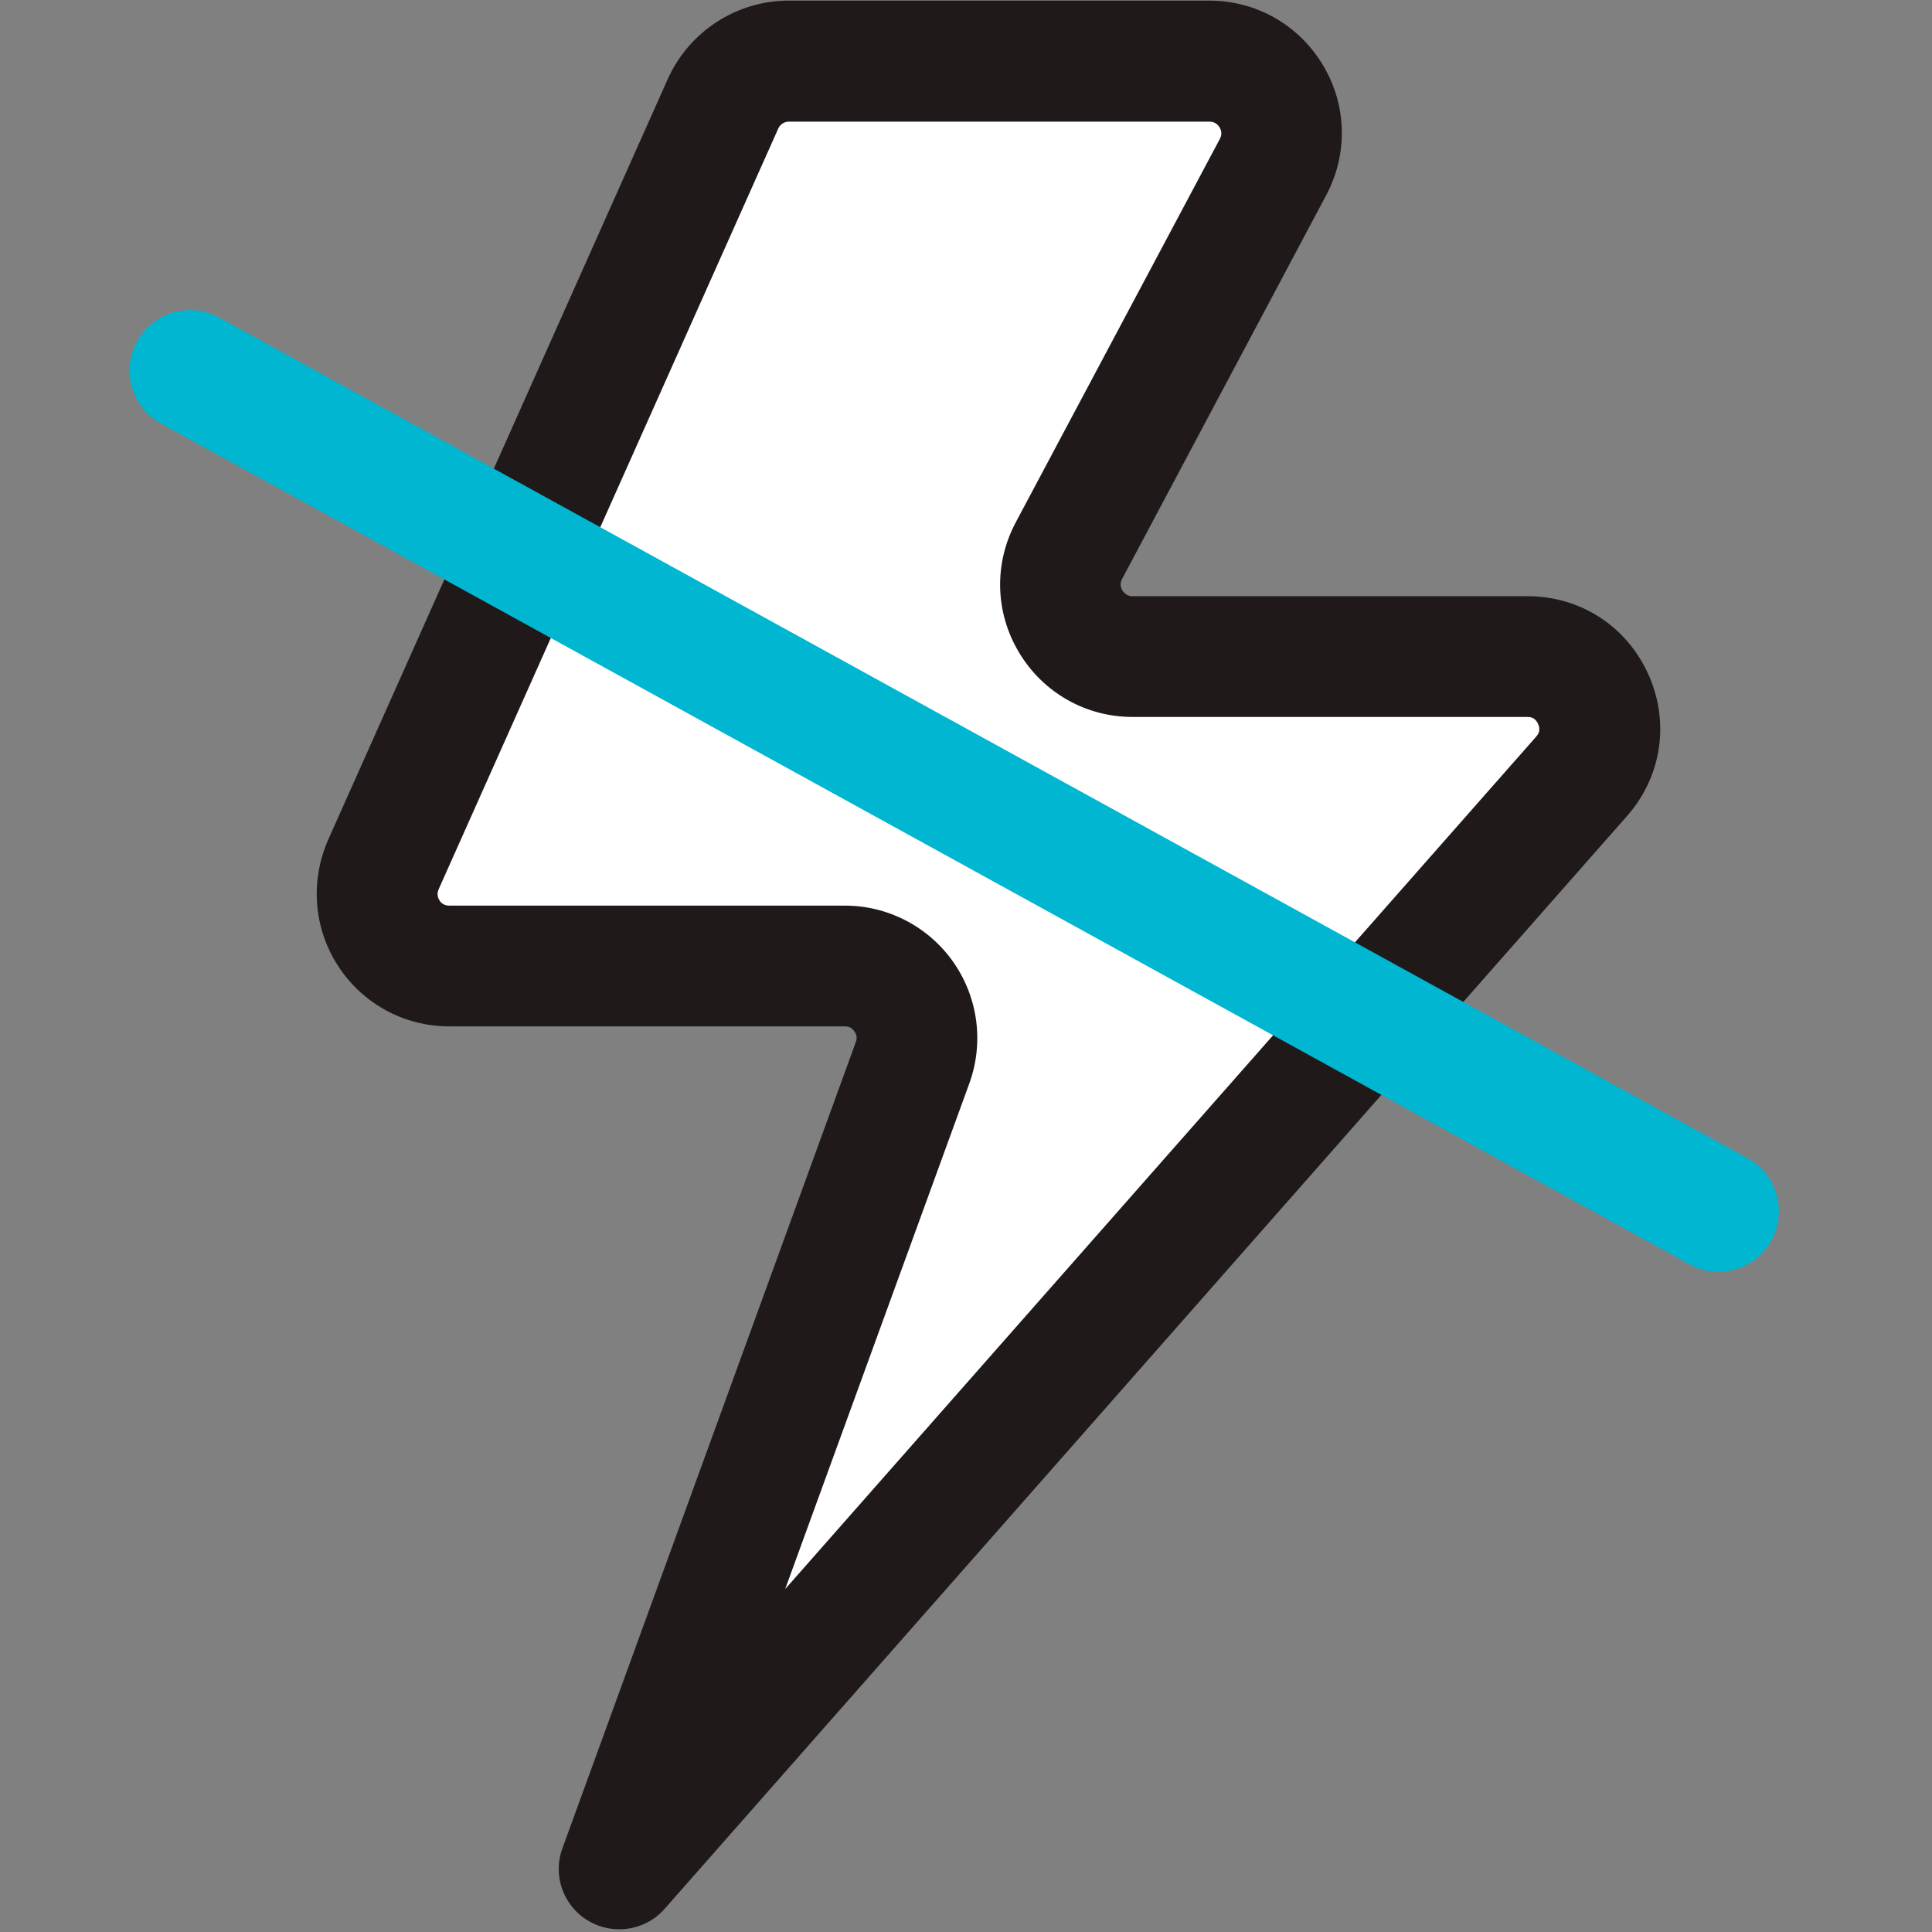 <?xml version="1.0" encoding="utf-8"?>
<!-- Generator: Adobe Illustrator 23.0.0, SVG Export Plug-In . SVG Version: 6.00 Build 0)  -->
<svg version="1.1" id="Шар_1" xmlns="http://www.w3.org/2000/svg" xmlns:xlink="http://www.w3.org/1999/xlink" x="0px" y="0px"
	 viewBox="0 0 64 64" style="enable-background:new 0 0 64 64;" xml:space="preserve">
<rect x="0" y="0" width="64" height="64" fill="#808080" stroke="none"/>
<g>
	<path style="fill:#FFFFFF;" d="M23.95,3.44L12.7,28.64C12,30.22,13.15,32,14.88,32h13.11c1.66,0,2.81,1.65,2.24,3.2l-9.72,26.71
		l31.88-36.19c1.36-1.54,0.26-3.97-1.79-3.97H37.52c-1.8,0-2.95-1.92-2.11-3.51l6.76-12.71c0.85-1.59-0.31-3.51-2.11-3.51H26.13
		C25.19,2.03,24.34,2.58,23.95,3.44z"/>
	<path style="fill:#1F191A;" d="M20.51,63.91c-0.35,0-0.7-0.09-1.02-0.28c-0.83-0.49-1.19-1.5-0.86-2.4l9.72-26.71
		c0.06-0.16,0.01-0.28-0.05-0.35C28.26,34.09,28.16,34,27.99,34H14.88c-1.49,0-2.87-0.75-3.68-2c-0.81-1.25-0.93-2.81-0.33-4.18
		l11.25-25.2l0,0c0.71-1.58,2.28-2.6,4.01-2.6h13.93c1.55,0,2.96,0.8,3.76,2.13c0.8,1.33,0.84,2.95,0.11,4.32l-6.76,12.71
		c-0.07,0.13-0.06,0.26,0.01,0.38c0.08,0.12,0.19,0.19,0.33,0.19H50.6c1.75,0,3.28,0.99,4,2.58c0.72,1.59,0.45,3.4-0.71,4.71
		L22.01,63.24C21.62,63.68,21.07,63.91,20.51,63.91z M25.78,4.26l-11.25,25.2c-0.07,0.16-0.02,0.29,0.03,0.37S14.71,30,14.88,30
		h13.11c1.43,0,2.77,0.7,3.59,1.87c0.82,1.17,1.02,2.67,0.53,4.02l-6.1,16.75L50.89,24.4c0.04-0.05,0.17-0.19,0.06-0.42
		c-0.1-0.23-0.29-0.23-0.35-0.23H37.52c-1.55,0-2.96-0.8-3.76-2.13c-0.8-1.33-0.84-2.95-0.11-4.32L40.41,4.6
		c0.07-0.13,0.06-0.26-0.01-0.38c-0.07-0.12-0.19-0.19-0.33-0.19H26.13C25.98,4.03,25.84,4.12,25.78,4.26L25.78,4.26z"/>
</g>
<g>
	<path style="fill:#00B6D0;" d="M56.92,42.13c-0.33,0-0.66-0.08-0.96-0.25L5.33,14.03c-0.97-0.53-1.32-1.75-0.79-2.72
		c0.53-0.97,1.75-1.32,2.72-0.79l50.63,27.85c0.97,0.53,1.32,1.75,0.79,2.72C58.31,41.76,57.63,42.13,56.92,42.13z"/>
</g>
</svg>
